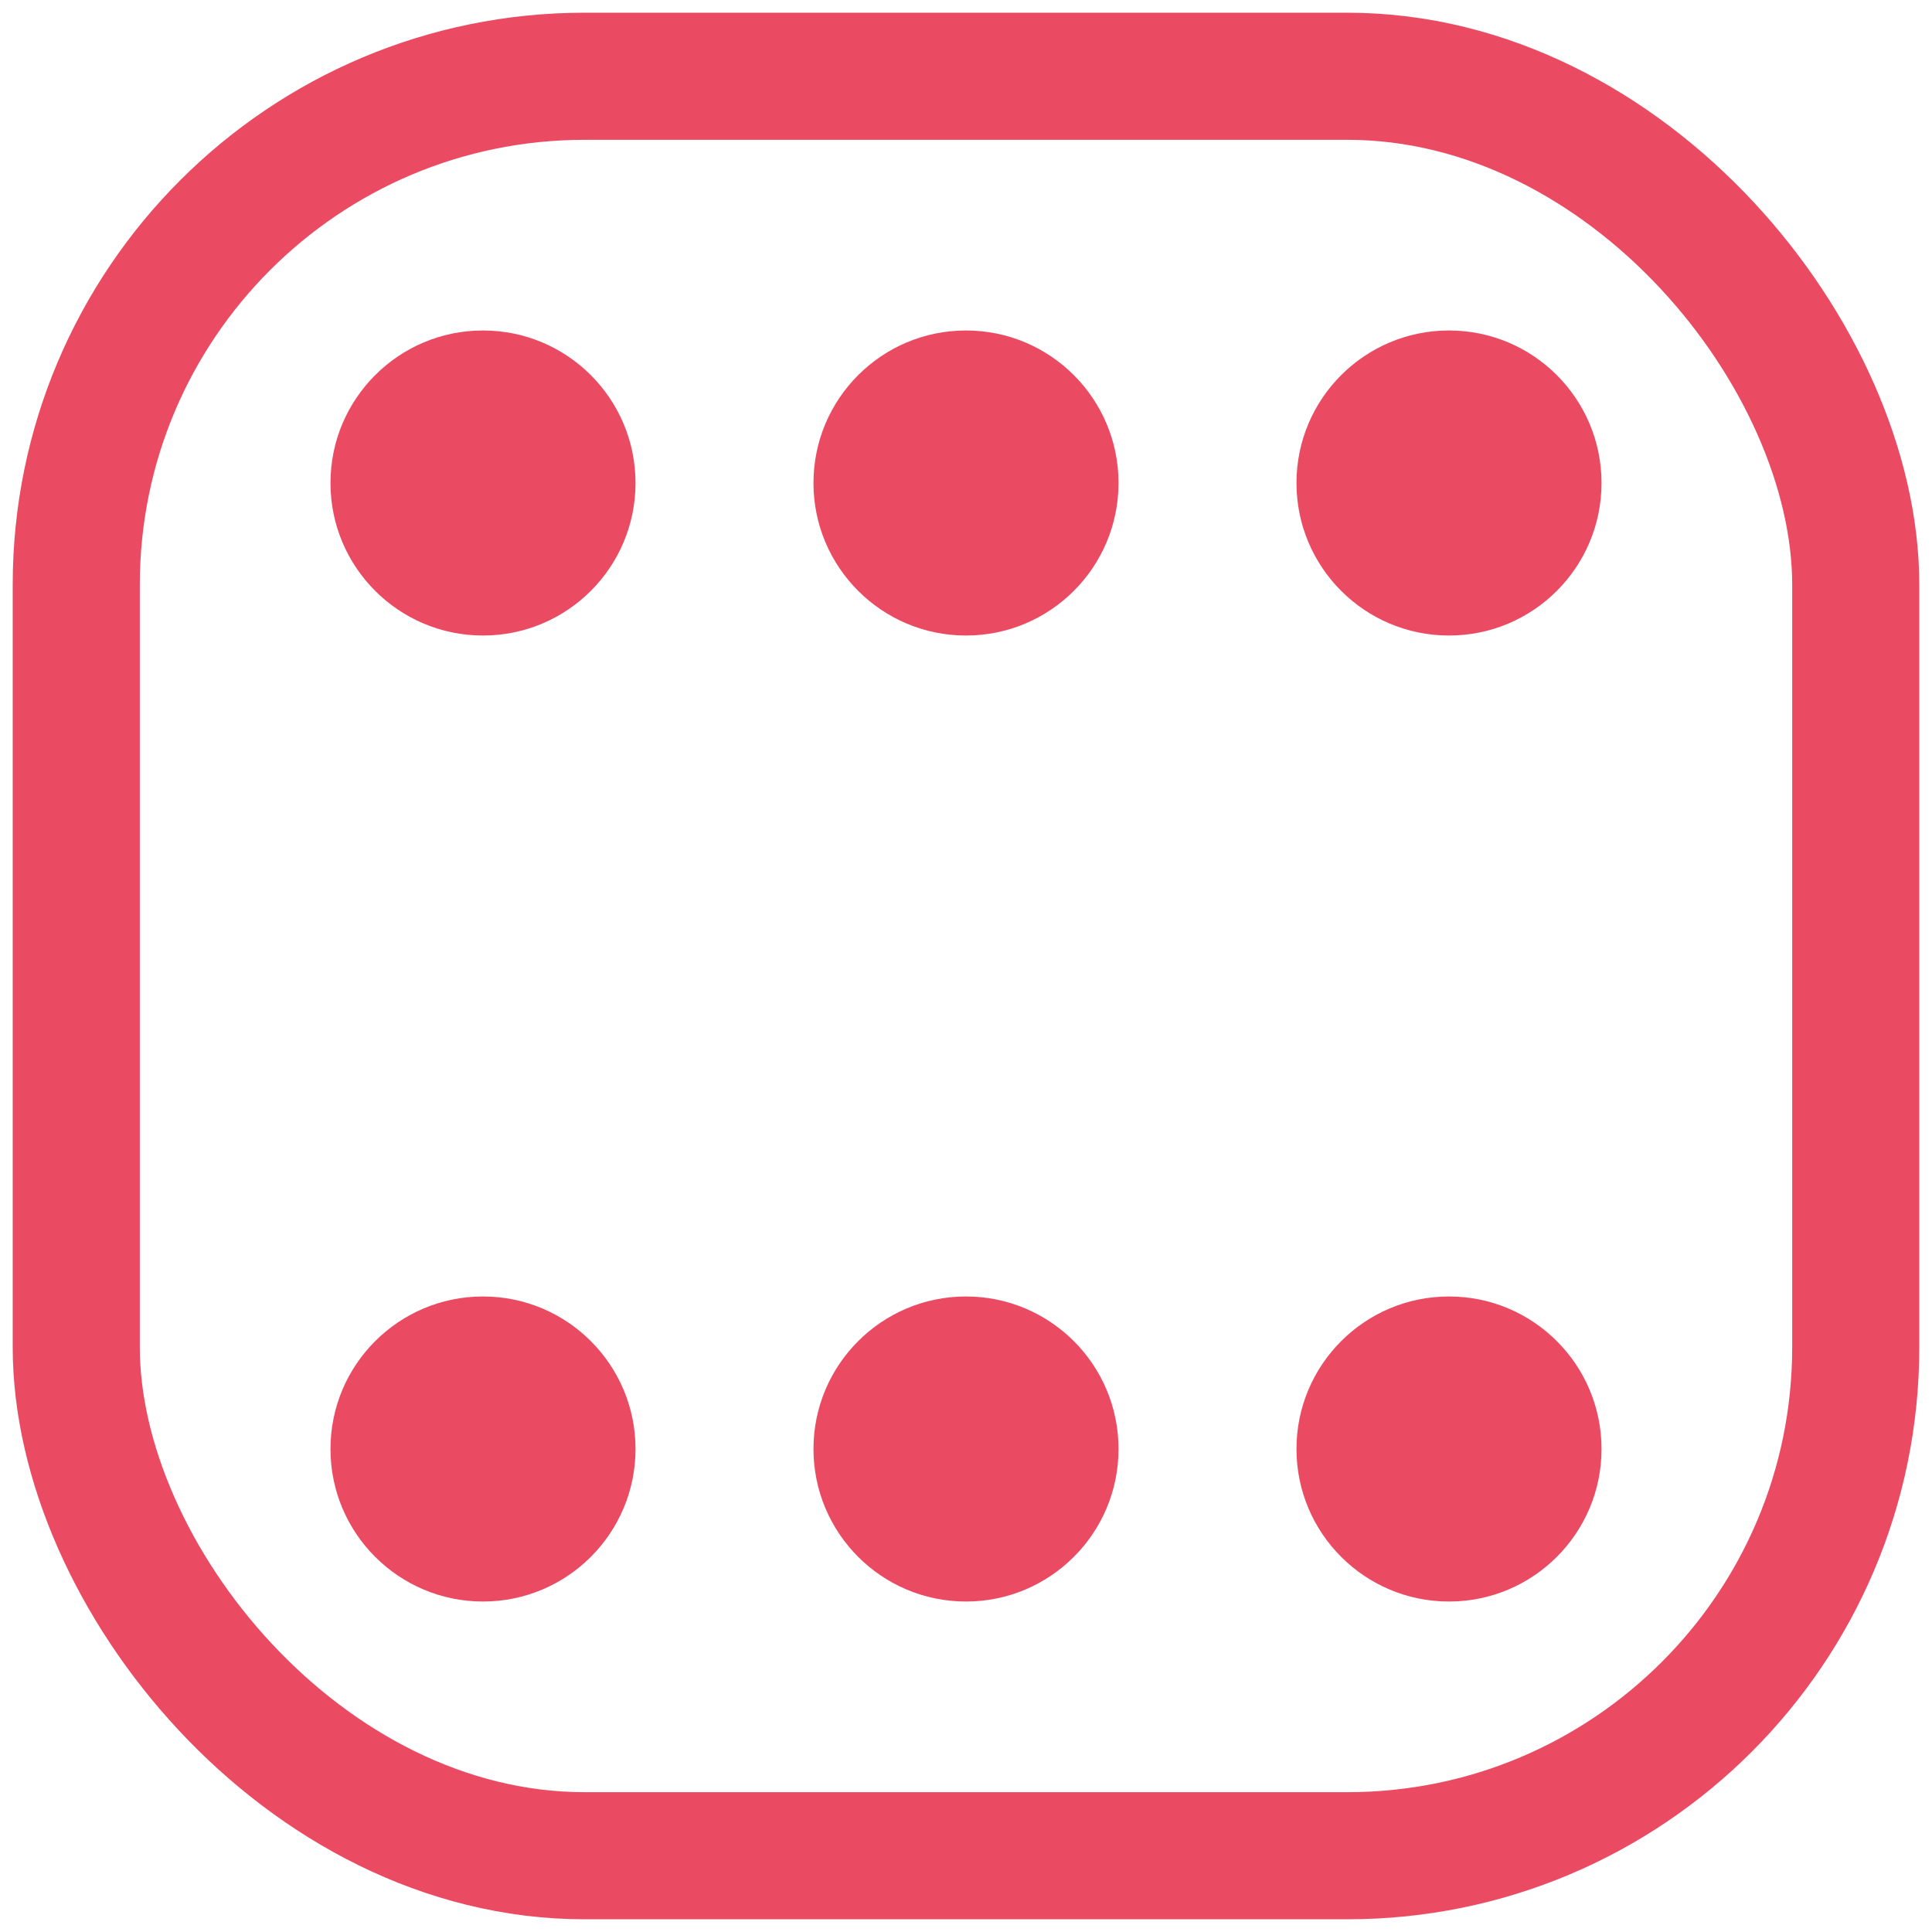 <svg width="76" height="76" viewBox="0 0 76 76" fill="none" xmlns="http://www.w3.org/2000/svg">
<rect x="3" y="3" width="70" height="70" rx="20" stroke="#EB4B62" stroke-width="5"/>
<circle cx="19" cy="57" r="6" fill="#EB4B62"/>
<circle cx="38" cy="57" r="6" fill="#EB4B62"/>
<circle cx="57" cy="57" r="6" fill="#EB4B62"/>
<circle cx="57" cy="19" r="6" fill="#EB4B62"/>
<circle cx="19" cy="19" r="6" fill="#EB4B62"/>
<circle cx="38" cy="19" r="6" fill="#EB4B62"/>
</svg>
